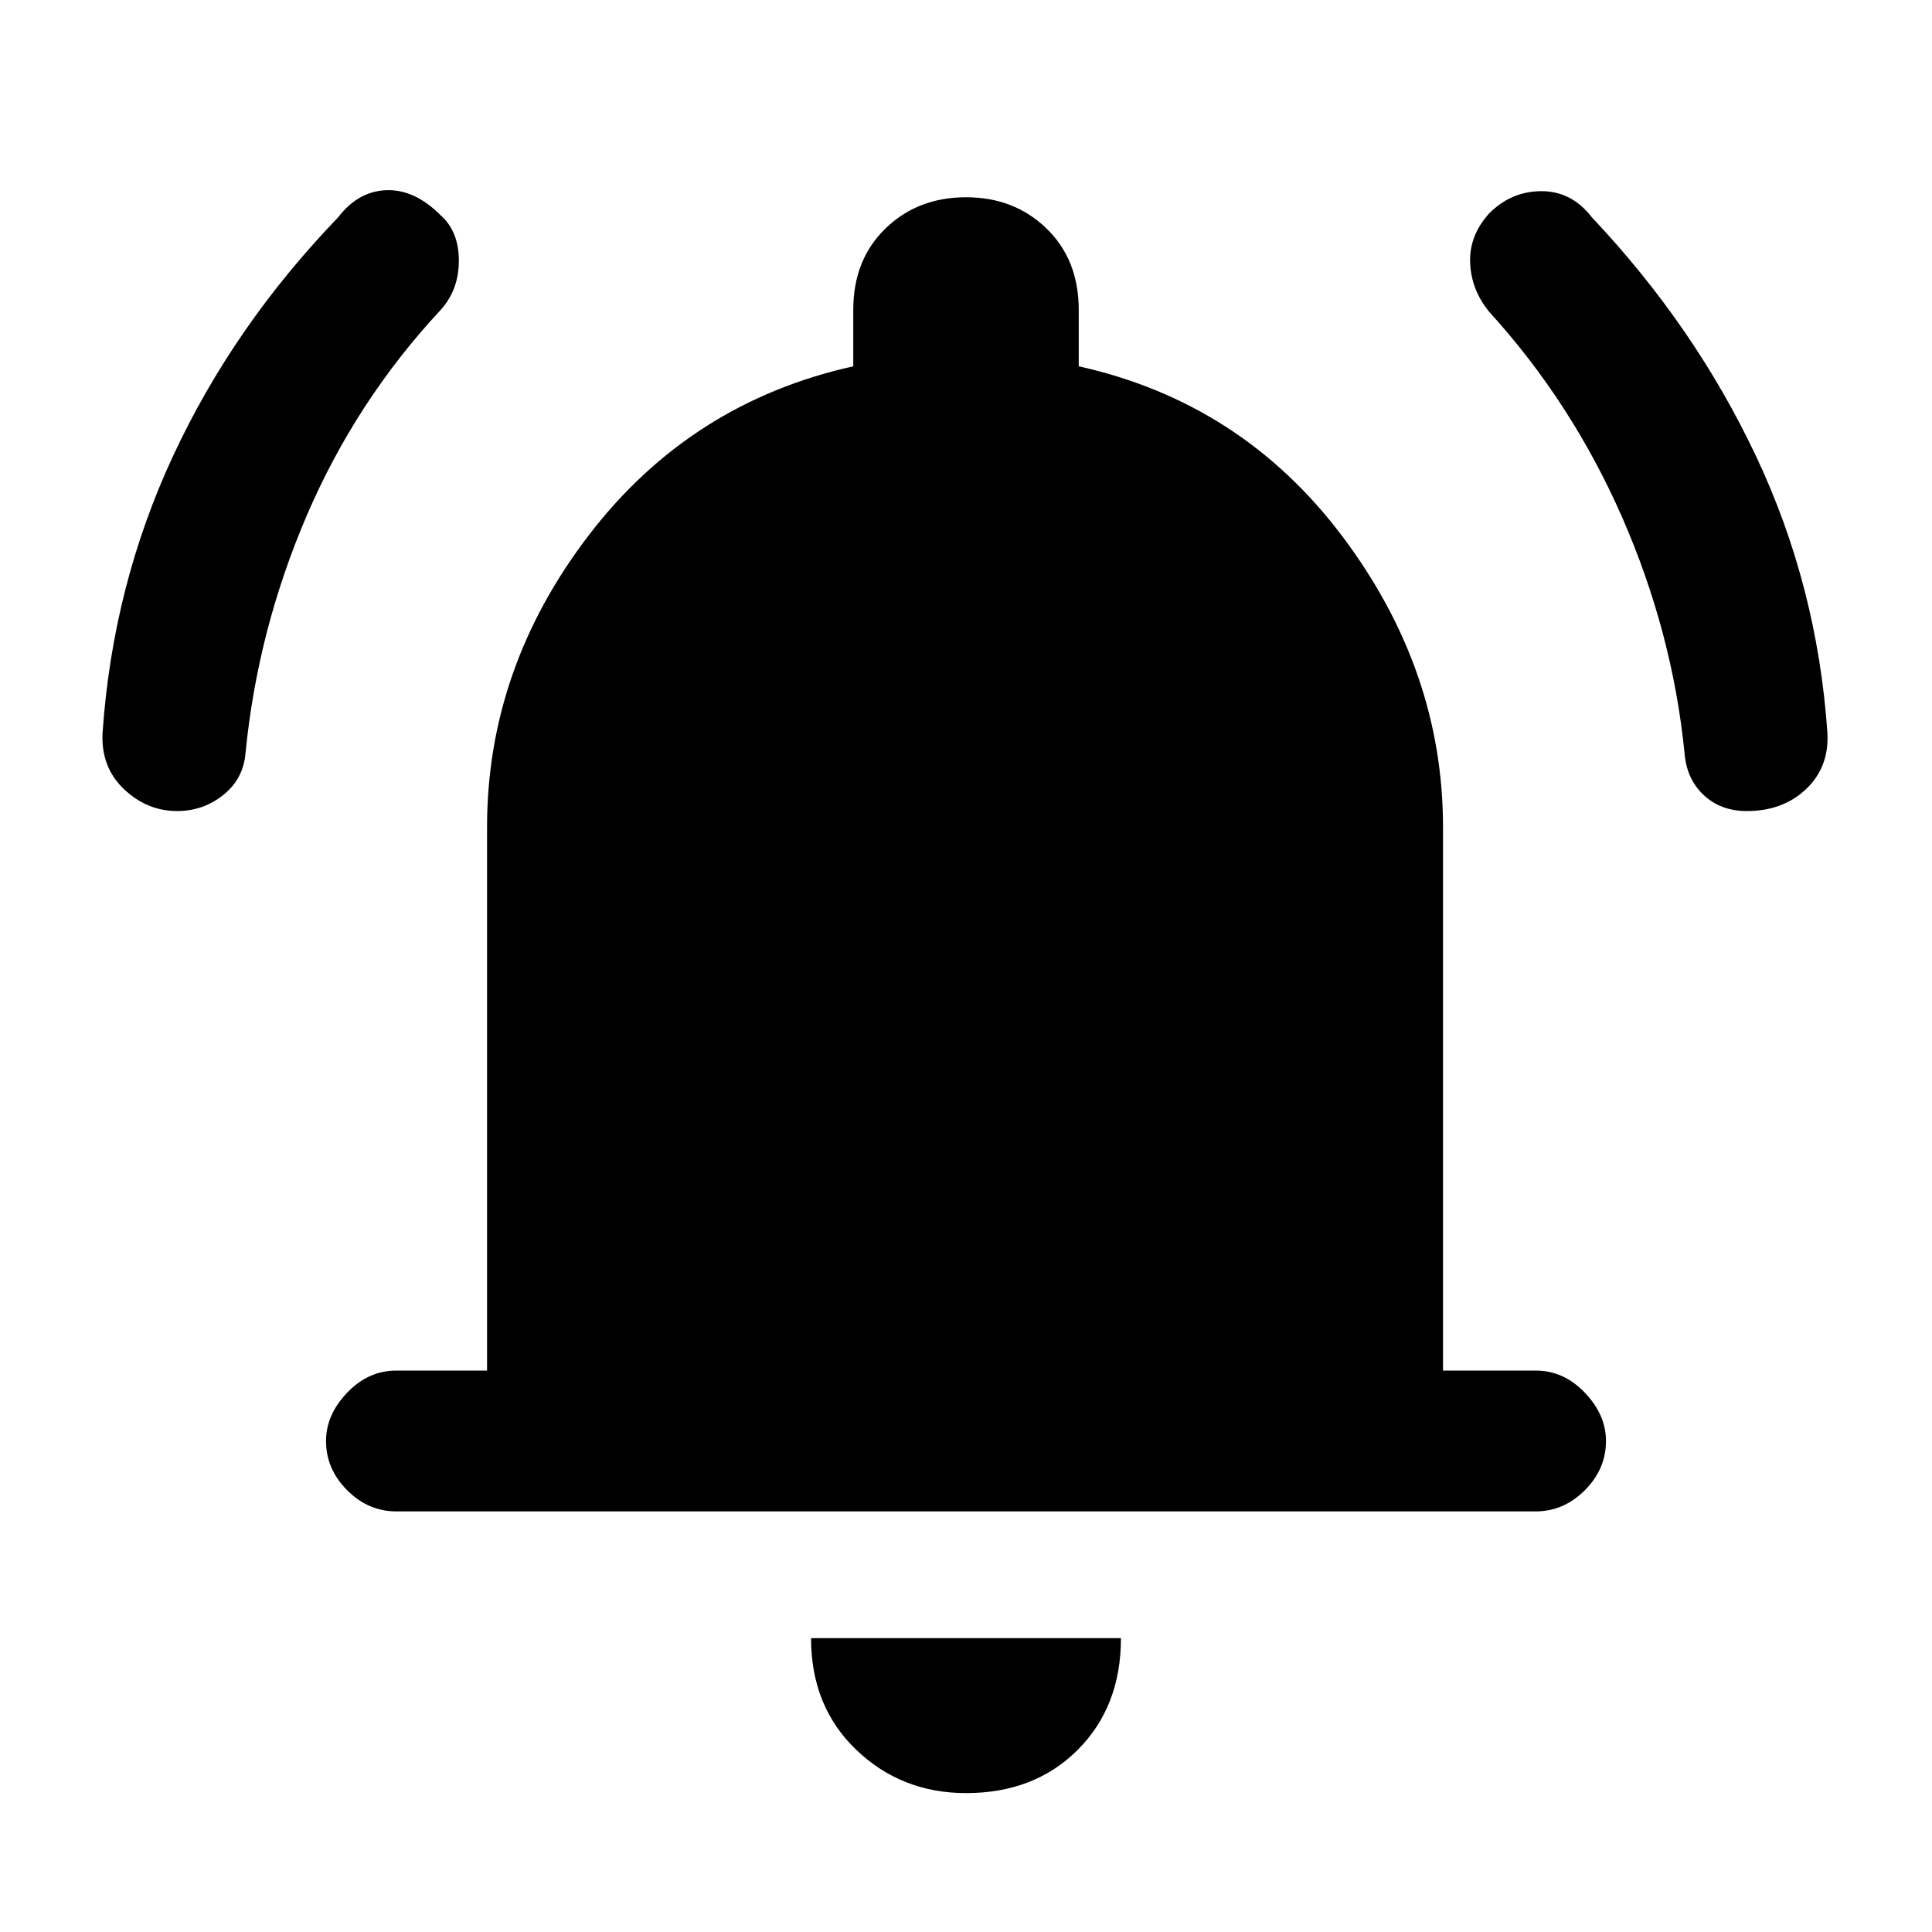 <svg xmlns="http://www.w3.org/2000/svg" height="20" width="20"><path d="M1.833 8.396Q1.521 8.396 1.281 8.167Q1.042 7.938 1.062 7.583Q1.167 6.062 1.792 4.719Q2.417 3.375 3.5 2.25Q3.708 1.979 4 1.969Q4.292 1.958 4.562 2.229Q4.75 2.396 4.75 2.698Q4.75 3 4.562 3.208Q3.688 4.146 3.177 5.333Q2.667 6.521 2.542 7.792Q2.521 8.062 2.312 8.229Q2.104 8.396 1.833 8.396ZM18.083 8.396Q17.812 8.396 17.635 8.229Q17.458 8.062 17.438 7.792Q17.312 6.542 16.792 5.354Q16.271 4.167 15.417 3.229Q15.229 3 15.219 2.719Q15.208 2.438 15.417 2.208Q15.646 1.979 15.958 1.979Q16.271 1.979 16.479 2.25Q17.542 3.375 18.177 4.719Q18.812 6.062 18.917 7.583Q18.938 7.938 18.698 8.167Q18.458 8.396 18.083 8.396ZM4.104 15.646Q3.812 15.646 3.594 15.427Q3.375 15.208 3.375 14.917Q3.375 14.646 3.594 14.417Q3.812 14.188 4.104 14.188H5.042V8.562Q5.042 6.917 6.094 5.542Q7.146 4.167 8.833 3.792V3.208Q8.833 2.688 9.167 2.365Q9.5 2.042 10 2.042Q10.5 2.042 10.833 2.365Q11.167 2.688 11.167 3.208V3.792Q12.854 4.167 13.896 5.552Q14.938 6.938 14.938 8.562V14.188H15.896Q16.188 14.188 16.406 14.417Q16.625 14.646 16.625 14.917Q16.625 15.208 16.406 15.427Q16.188 15.646 15.896 15.646ZM10 18.562Q9.333 18.562 8.865 18.115Q8.396 17.667 8.396 16.958H11.604Q11.604 17.667 11.156 18.115Q10.708 18.562 10 18.562Z"/></svg>